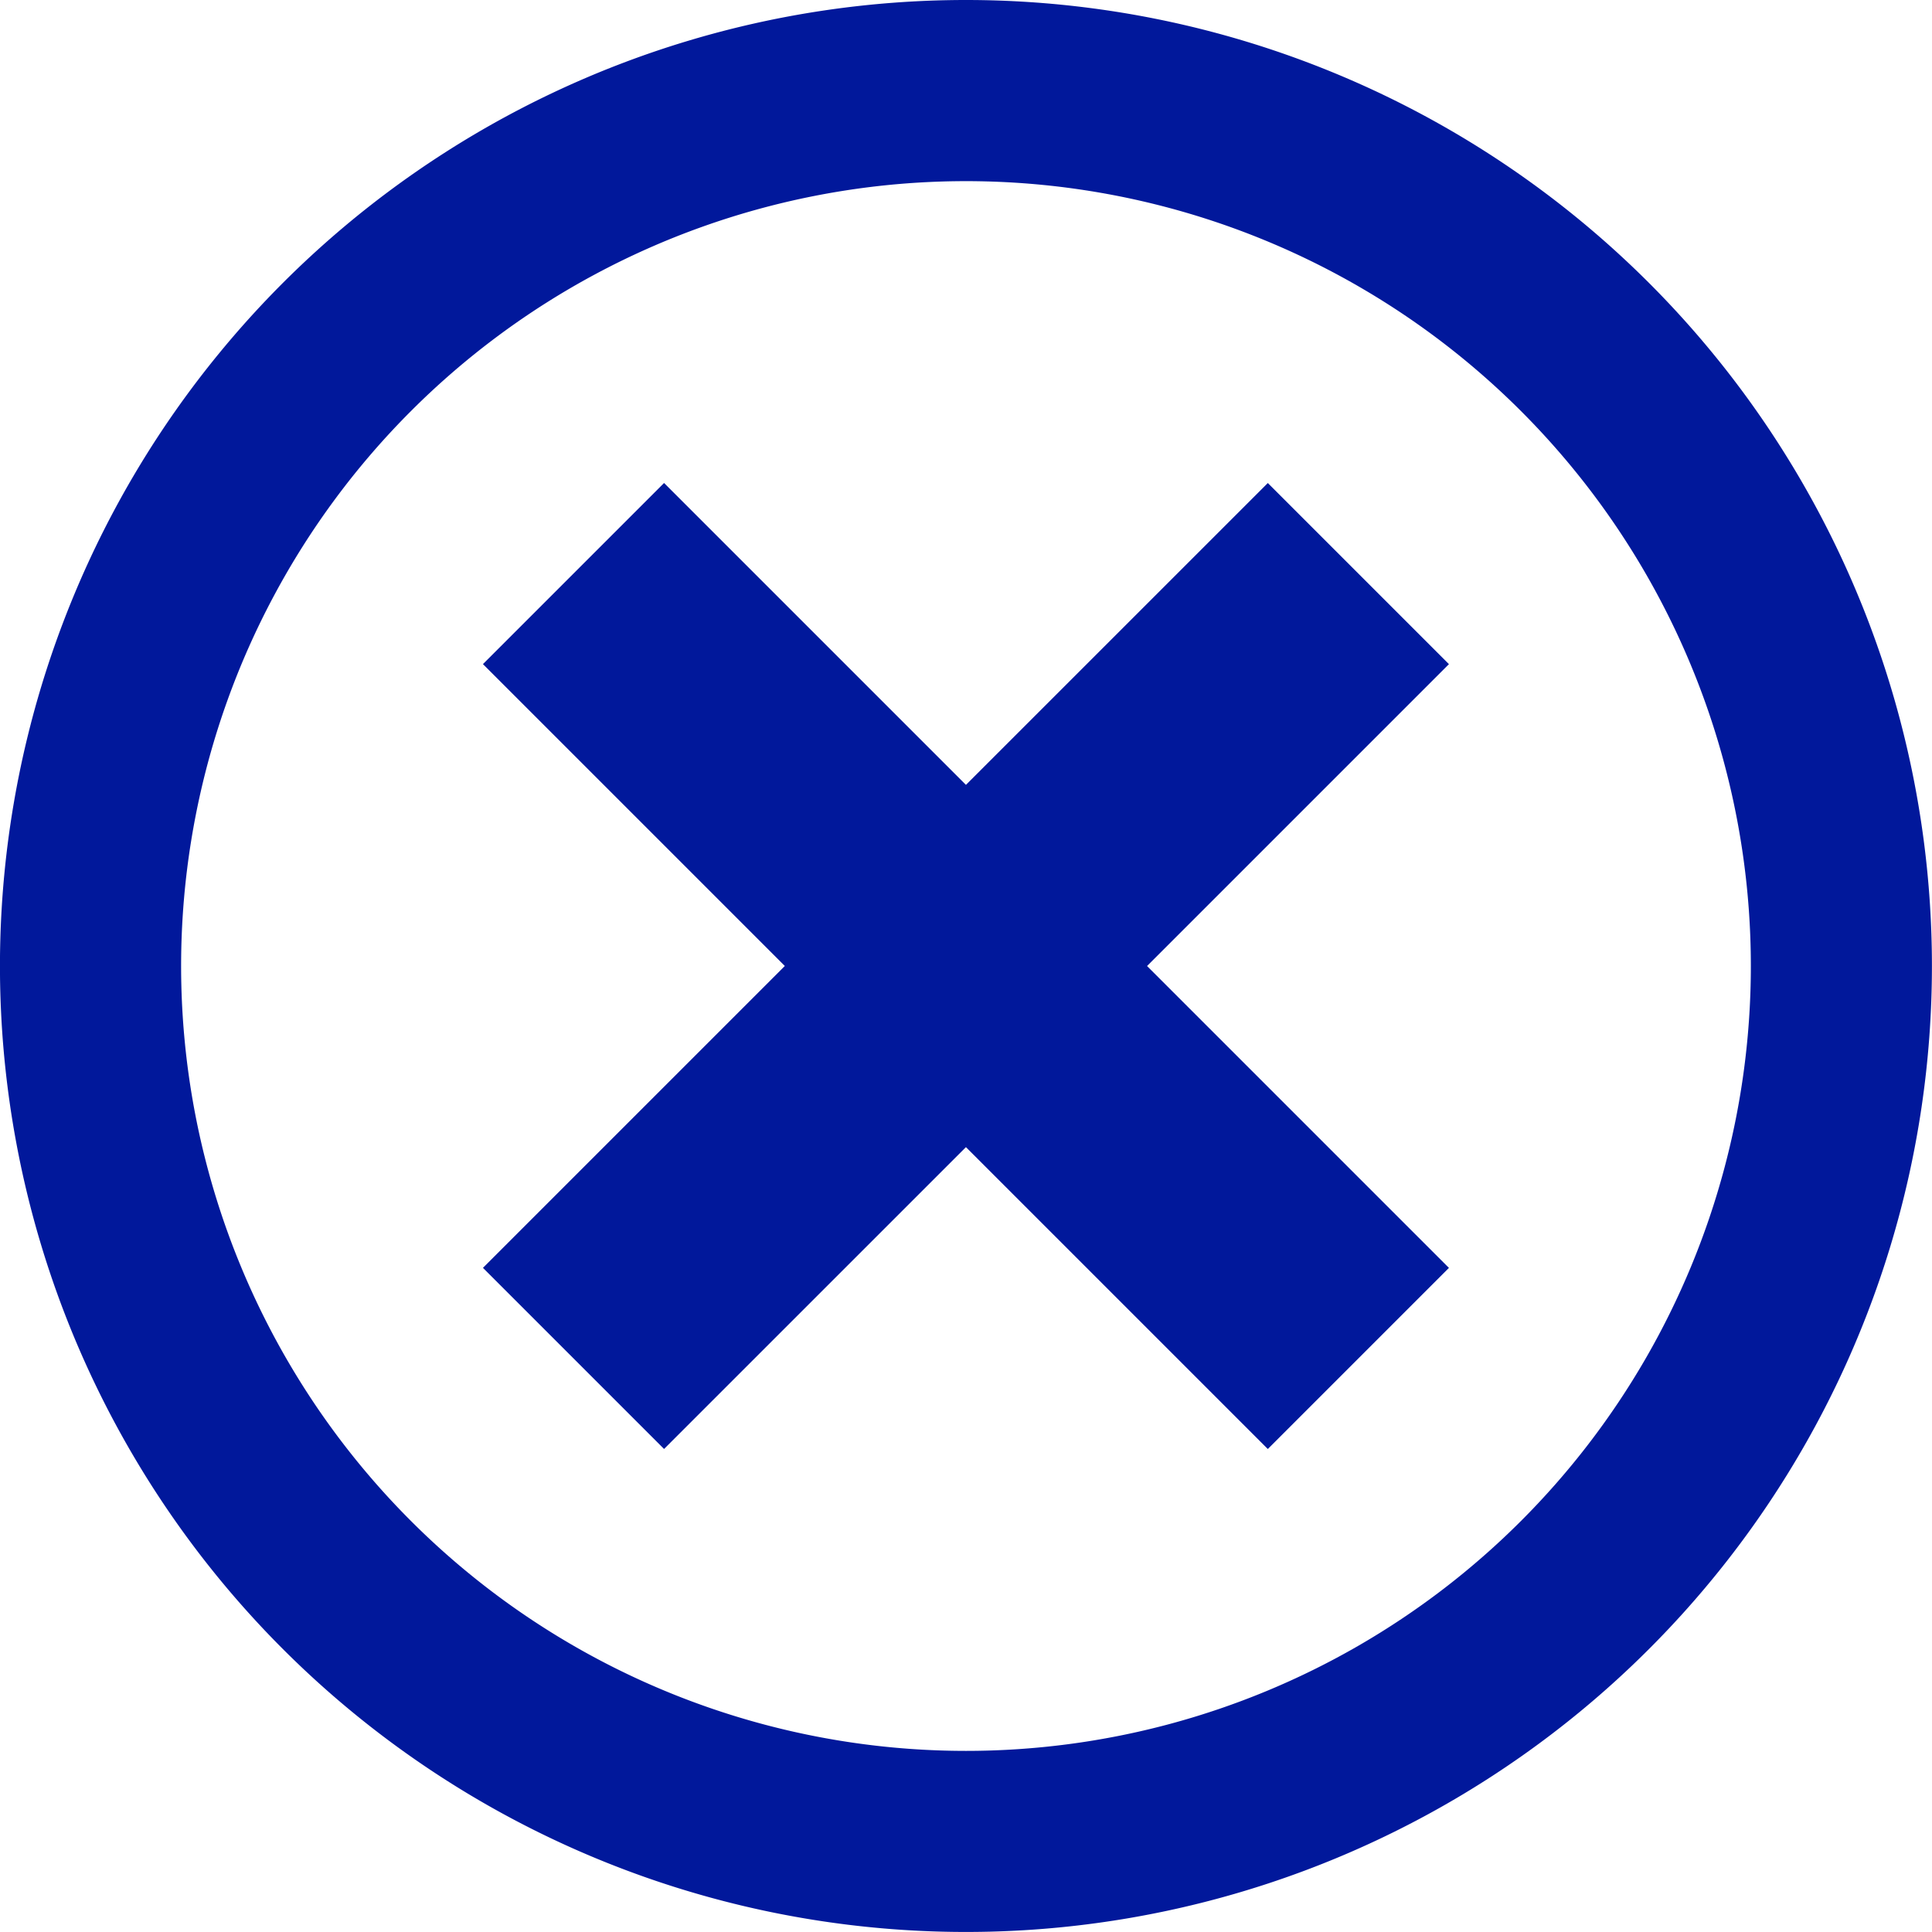 <svg xmlns="http://www.w3.org/2000/svg" width="54.061" height="54.061" viewBox="0 0 54.061 54.061">
  <path id="Icon_metro-cancel" data-name="Icon metro-cancel" d="M29.6,1.928a27.03,27.03,0,1,0,27.03,27.03A27.03,27.03,0,0,0,29.6,1.928Zm0,48.993A21.962,21.962,0,1,1,51.563,28.958,21.962,21.962,0,0,1,29.6,50.921Zm8.447-35.477L29.6,23.89l-8.447-8.447-5.068,5.068,8.447,8.447-8.447,8.447,5.068,5.068L29.6,34.027l8.447,8.447,5.068-5.068-8.447-8.447,8.447-8.447Z" transform="translate(-2.571 -1.928)" fill="#01189b"/>
</svg>
